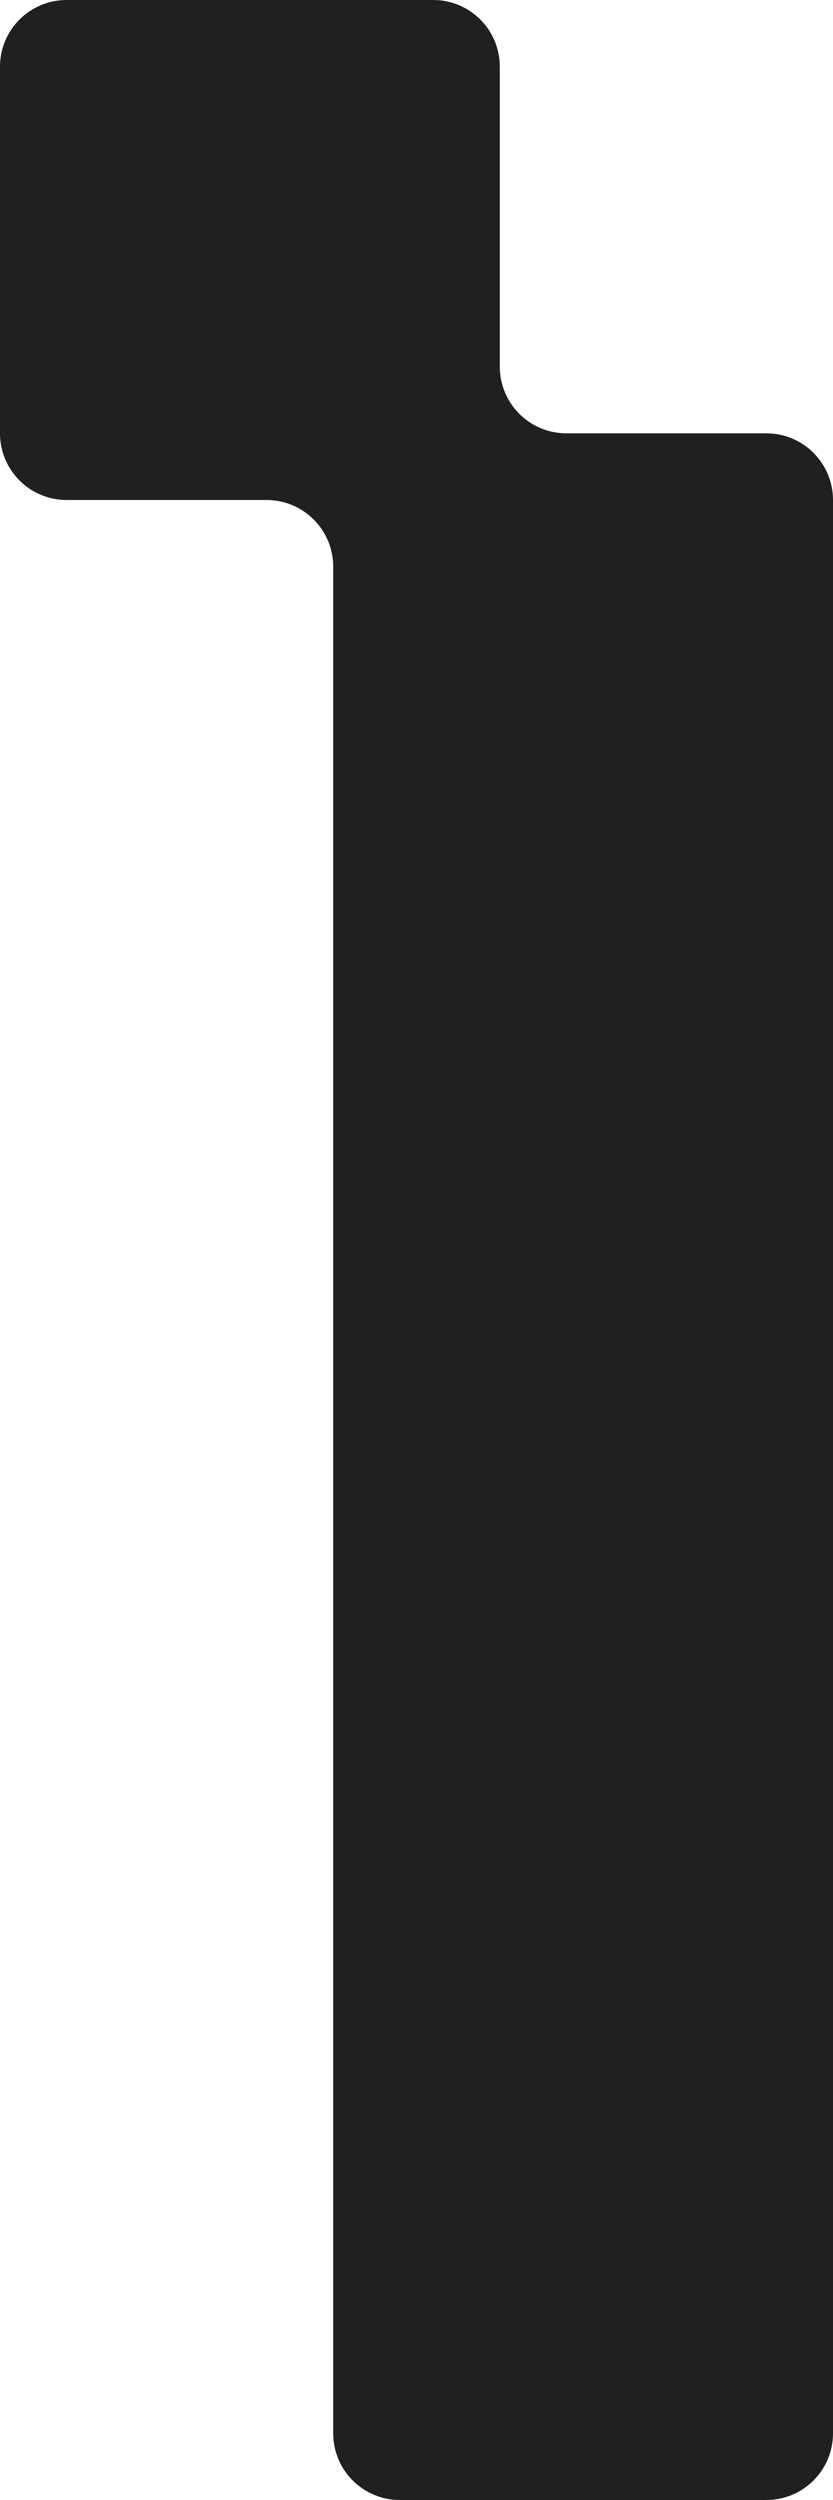 <svg width="25" height="75" viewBox="0 0 25 75" fill="none" xmlns="http://www.w3.org/2000/svg">
<path fill-rule="evenodd" clip-rule="evenodd" d="M15 2C15 0.895 14.105 0 13 0H2C0.895 0 0 0.895 0 2V13C0 14.105 0.895 15 2 15H8C9.105 15 10 15.895 10 17V73C10 74.105 10.895 75 12 75H23C24.105 75 25 74.105 25 73V15C25 13.895 24.105 13 23 13H17C15.895 13 15 12.105 15 11V2Z" fill="#221F1F"/>
</svg>
